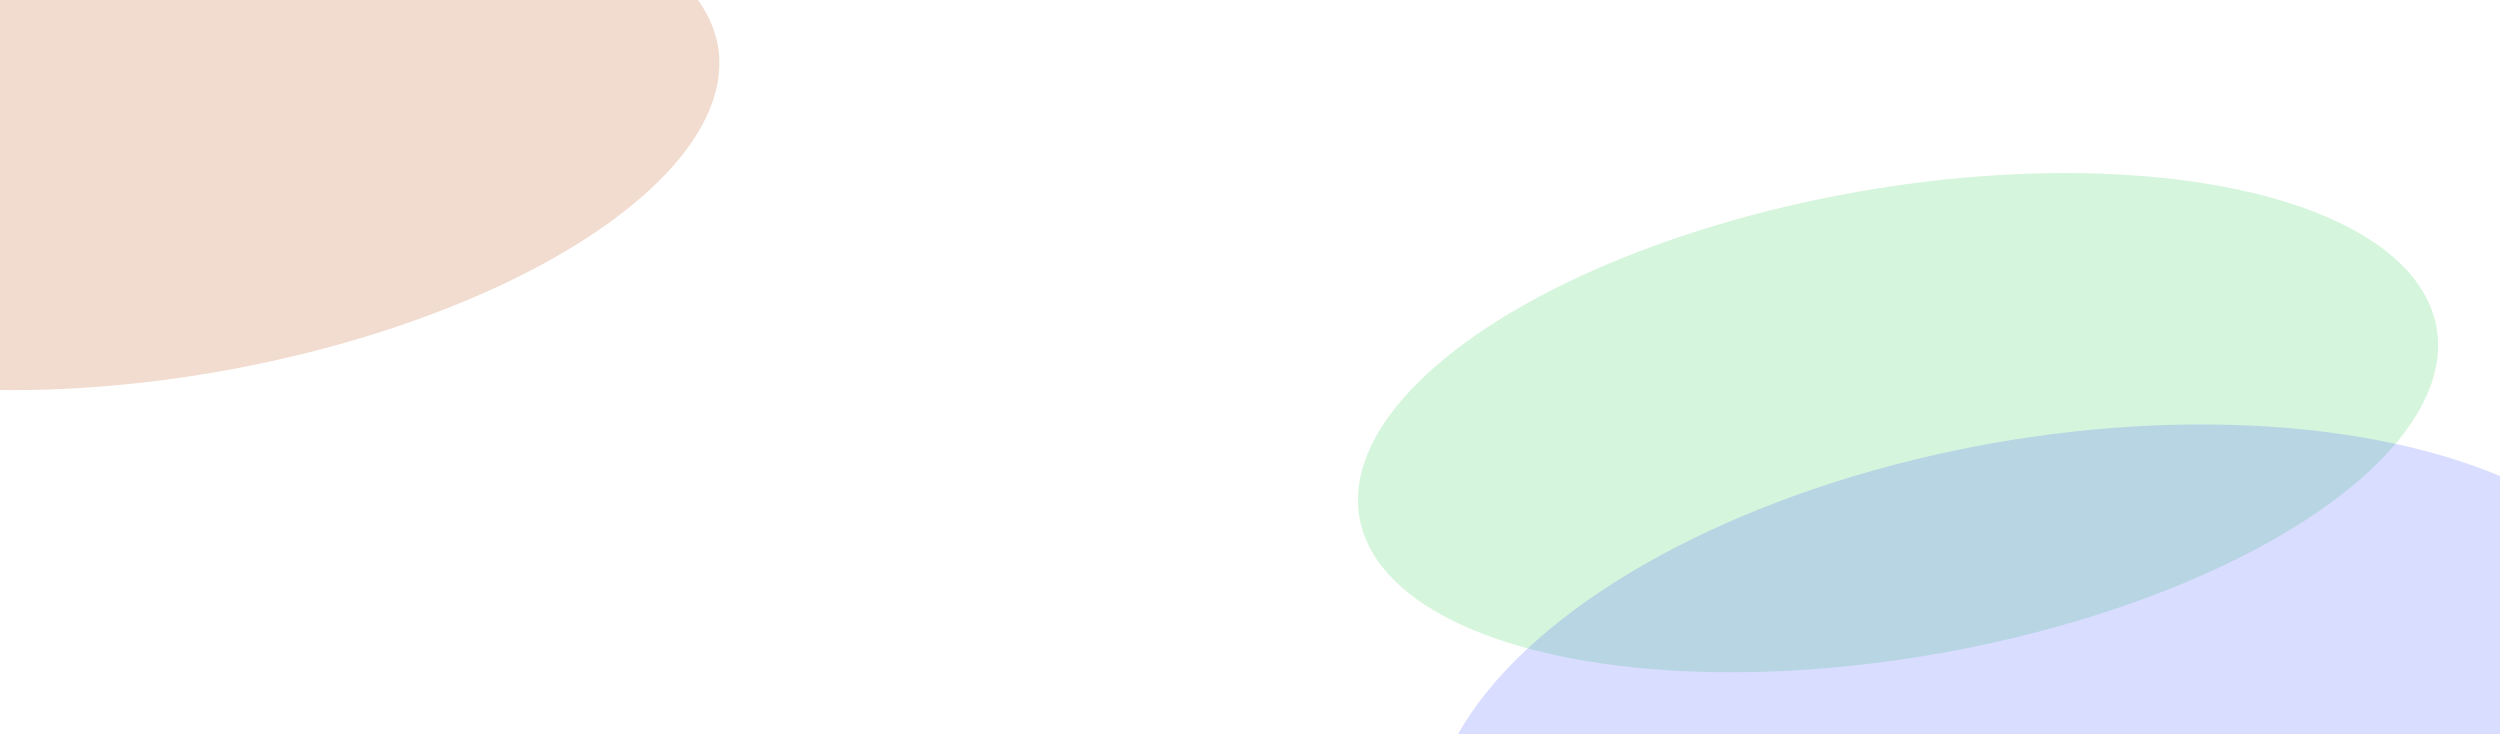<svg width="1600" height="470" viewBox="0 0 1600 470" fill="none" xmlns="http://www.w3.org/2000/svg">
<mask id="mask0_25_2" style="mask-type:alpha" maskUnits="userSpaceOnUse" x="0" y="0" width="1600" height="470">
<rect width="1600" height="470" fill="#4353FF"/>
</mask>
<g opacity="0.7" filter="url(#filter0_f_25_2)">
<ellipse cx="114.73" cy="89.944" rx="350" ry="150" transform="rotate(-10 114.73 89.944)" fill="#ECCCBB"/>
</g>
<g opacity="0.7" filter="url(#filter1_f_25_2)">
<ellipse cx="1214.73" cy="270.498" rx="350" ry="150" transform="rotate(-10 1214.73 270.498)" fill="#C4F1CE"/>
</g>
<g opacity="0.2" filter="url(#filter2_f_25_2)">
<ellipse cx="1310.65" cy="480.502" rx="400" ry="200" transform="rotate(-10 1310.65 480.502)" fill="#4353FF"/>
</g>
<defs>
<filter id="filter0_f_25_2" x="-430.952" y="-269.833" width="1091.36" height="719.555" filterUnits="userSpaceOnUse" color-interpolation-filters="sRGB">
<feFlood flood-opacity="0" result="BackgroundImageFix"/>
<feBlend mode="normal" in="SourceGraphic" in2="BackgroundImageFix" result="shape"/>
<feGaussianBlur stdDeviation="100" result="effect1_foregroundBlur_25_2"/>
</filter>
<filter id="filter1_f_25_2" x="669.049" y="-89.279" width="1091.36" height="719.555" filterUnits="userSpaceOnUse" color-interpolation-filters="sRGB">
<feFlood flood-opacity="0" result="BackgroundImageFix"/>
<feBlend mode="normal" in="SourceGraphic" in2="BackgroundImageFix" result="shape"/>
<feGaussianBlur stdDeviation="100" result="effect1_foregroundBlur_25_2"/>
</filter>
<filter id="filter2_f_25_2" x="715.178" y="71.595" width="1190.95" height="817.814" filterUnits="userSpaceOnUse" color-interpolation-filters="sRGB">
<feFlood flood-opacity="0" result="BackgroundImageFix"/>
<feBlend mode="normal" in="SourceGraphic" in2="BackgroundImageFix" result="shape"/>
<feGaussianBlur stdDeviation="100" result="effect1_foregroundBlur_25_2"/>
</filter>
</defs>
</svg>
